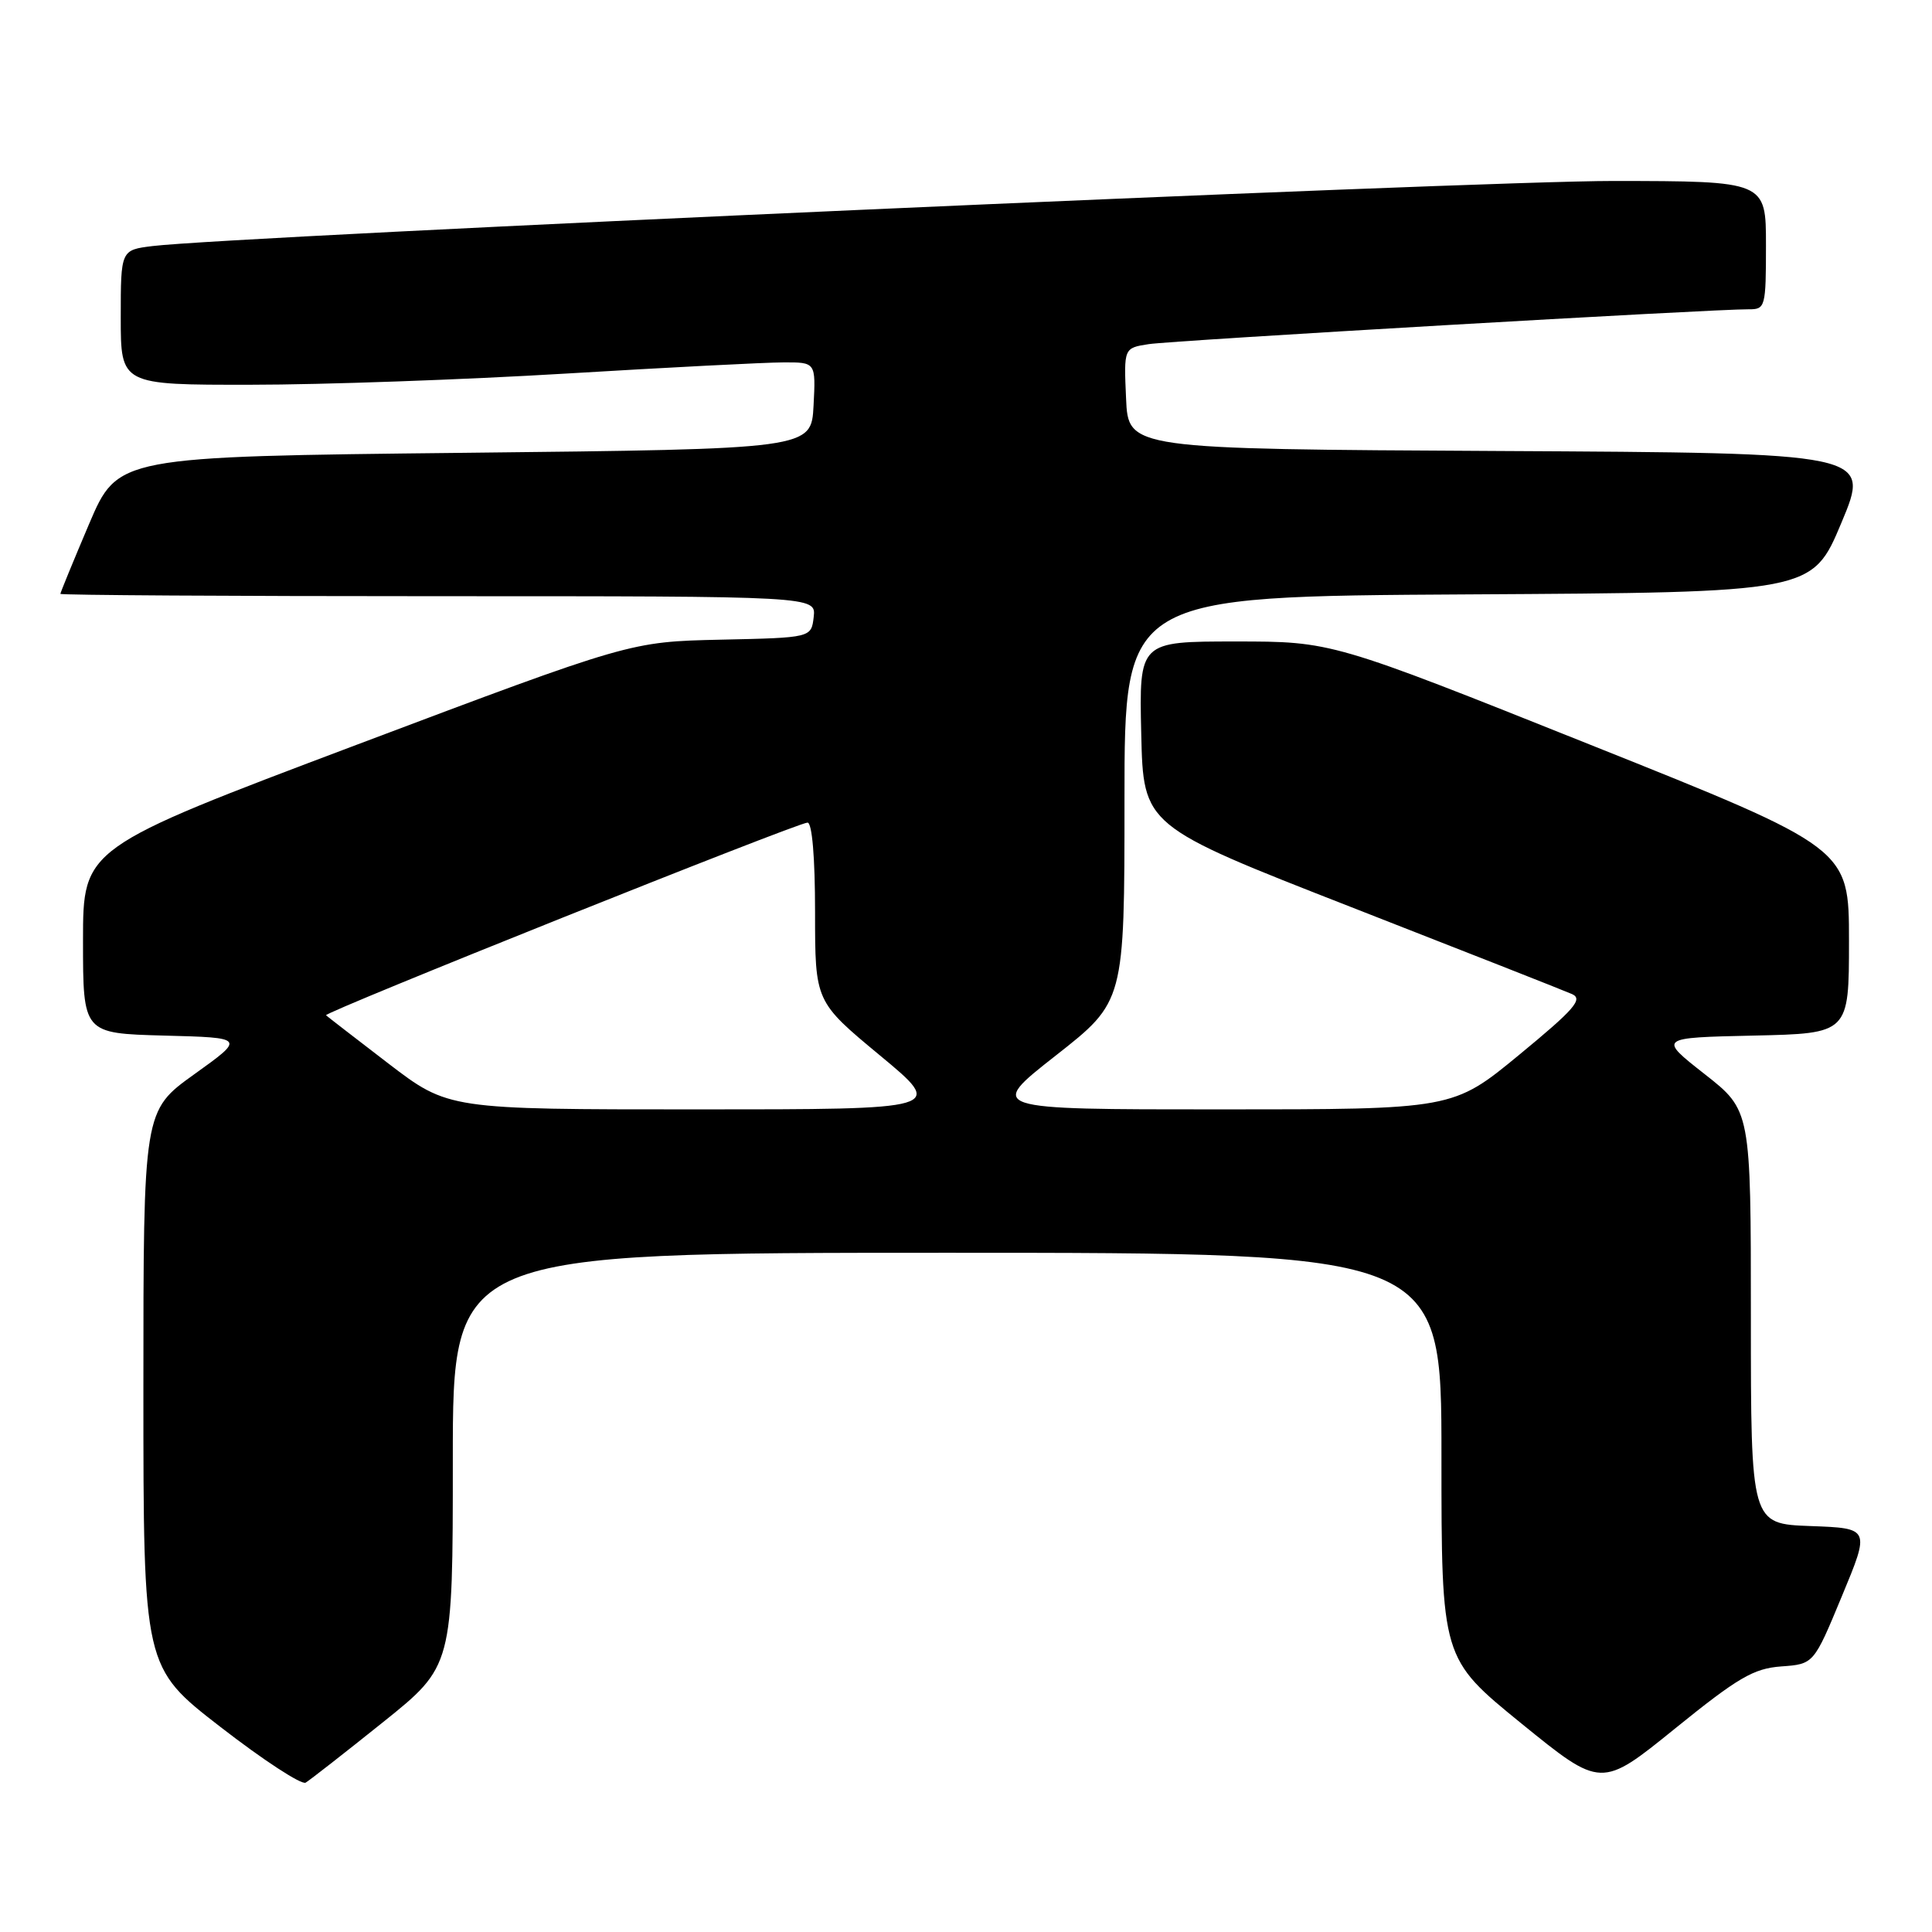 <?xml version="1.0" encoding="UTF-8" standalone="no"?>
<!DOCTYPE svg PUBLIC "-//W3C//DTD SVG 1.1//EN" "http://www.w3.org/Graphics/SVG/1.1/DTD/svg11.dtd" >
<svg xmlns="http://www.w3.org/2000/svg" xmlns:xlink="http://www.w3.org/1999/xlink" version="1.1" viewBox="0 0 256 256">
 <g >
 <path fill="currentColor"
d=" M 50.75 228.20 C 60.00 220.78 60.00 220.78 60.00 193.39 C 60.00 166.00 60.00 166.00 125.50 166.00 C 191.00 166.00 191.00 166.00 191.00 192.88 C 191.00 219.75 191.00 219.75 201.58 228.36 C 212.17 236.96 212.17 236.96 221.94 229.05 C 230.29 222.29 232.35 221.08 236.03 220.81 C 240.33 220.50 240.33 220.50 244.06 211.50 C 247.80 202.50 247.80 202.50 239.90 202.21 C 232.00 201.92 232.00 201.92 232.00 174.53 C 232.00 147.13 232.00 147.13 225.87 142.32 C 219.73 137.50 219.73 137.50 232.37 137.22 C 245.00 136.94 245.00 136.94 245.00 124.66 C 245.00 112.38 245.00 112.38 210.74 98.69 C 176.49 85.00 176.49 85.00 163.71 85.00 C 150.94 85.00 150.94 85.00 151.22 97.22 C 151.50 109.43 151.50 109.43 179.00 120.18 C 194.12 126.09 207.31 131.28 208.30 131.72 C 209.80 132.39 208.63 133.73 201.31 139.76 C 192.52 147.00 192.52 147.00 161.66 147.00 C 130.80 147.00 130.80 147.00 139.90 139.86 C 149.00 132.72 149.00 132.72 149.00 105.87 C 149.00 79.02 149.00 79.02 194.56 78.76 C 240.13 78.50 240.13 78.50 244.00 69.26 C 247.87 60.02 247.87 60.02 198.68 59.76 C 149.50 59.50 149.50 59.50 149.21 52.80 C 148.91 46.11 148.91 46.11 152.21 45.60 C 155.39 45.11 227.20 40.94 231.75 40.98 C 233.91 41.00 234.00 40.65 234.00 32.50 C 234.00 24.00 234.00 24.00 213.75 23.98 C 195.66 23.96 30.83 31.31 20.25 32.60 C 16.00 33.12 16.00 33.12 16.00 42.06 C 16.00 51.00 16.00 51.00 33.25 50.98 C 42.74 50.98 61.52 50.31 75.00 49.50 C 88.47 48.69 101.43 48.02 103.80 48.02 C 108.10 48.00 108.10 48.00 107.80 53.75 C 107.50 59.50 107.50 59.50 61.55 60.00 C 15.61 60.50 15.61 60.50 11.80 69.44 C 9.71 74.36 8.00 78.53 8.00 78.69 C 8.00 78.86 30.53 79.00 58.07 79.00 C 108.13 79.00 108.13 79.00 107.82 81.75 C 107.50 84.50 107.50 84.50 95.50 84.76 C 83.50 85.03 83.50 85.03 47.25 98.69 C 11.00 112.36 11.00 112.36 11.00 124.65 C 11.00 136.93 11.00 136.93 21.75 137.22 C 32.50 137.50 32.50 137.50 25.75 142.34 C 19.00 147.18 19.00 147.18 19.00 184.05 C 19.00 220.93 19.00 220.93 29.25 228.86 C 34.89 233.23 39.95 236.53 40.50 236.21 C 41.05 235.88 45.66 232.28 50.75 228.20 Z  M 51.45 140.91 C 47.08 137.56 43.37 134.69 43.20 134.53 C 42.82 134.16 105.68 109.00 107.00 109.00 C 107.61 109.00 108.00 113.63 108.00 120.86 C 108.00 132.72 108.00 132.72 116.61 139.86 C 125.22 147.00 125.22 147.00 92.31 147.00 C 59.41 147.00 59.41 147.00 51.45 140.91 Z "/>
</g>
</svg>
